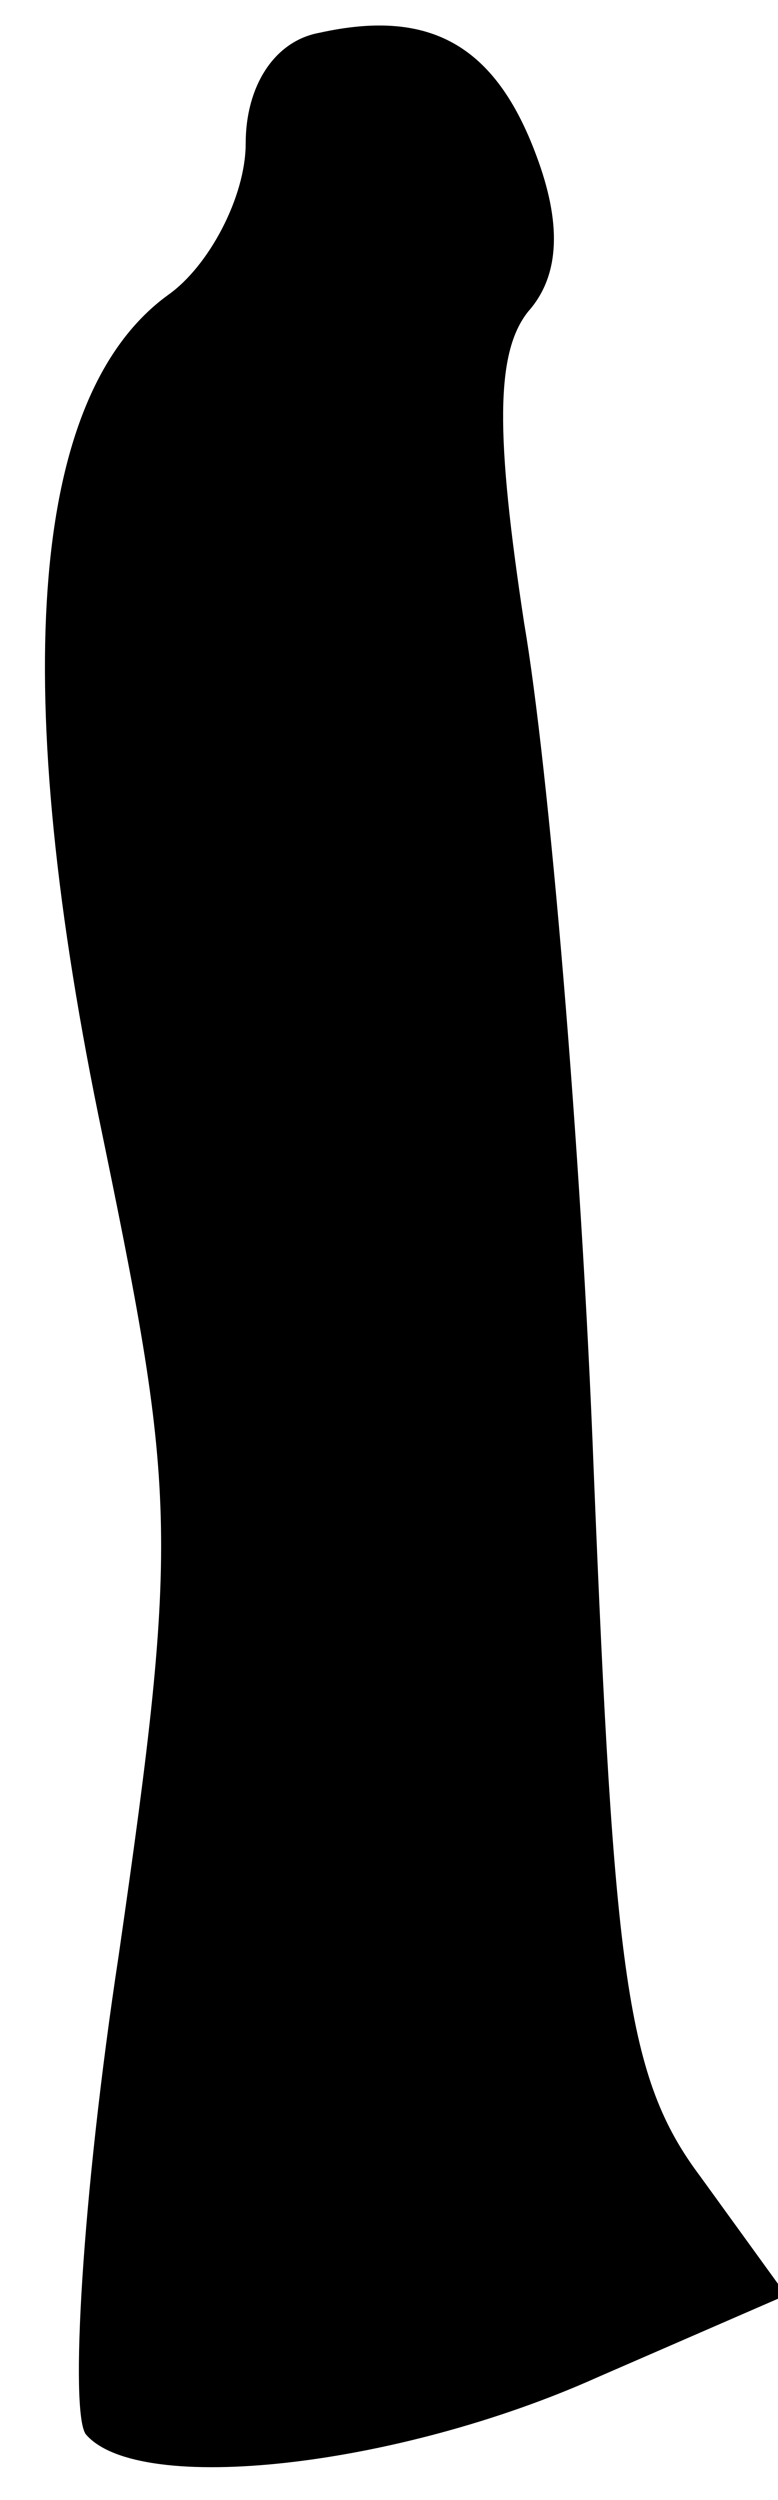 <?xml version="1.0" standalone="no"?>
<!DOCTYPE svg PUBLIC "-//W3C//DTD SVG 20010904//EN"
 "http://www.w3.org/TR/2001/REC-SVG-20010904/DTD/svg10.dtd">
<svg version="1.0" xmlns="http://www.w3.org/2000/svg"
 width="19pt" height="61pt" viewBox="0 0 19 61"
 preserveAspectRatio="xMidYMid meet">
<g transform="translate(0,61) scale(0.1,-0.1)"
fill="#000000" stroke="none">
<path fill="#000000" stroke="none" d="M78 602 c-11 -2 -18 -13 -18 -27 0 -13
-9 -30 -19 -37 -33 -24 -39 -92 -17 -200 19 -92 20 -101 5 -205 -9 -59 -12
-112 -8 -117 13 -15 76 -8 125 14 l46 20 -21 29 c-18 24 -21 49 -26 172 -3 79
-11 172 -17 207 -7 46 -7 66 1 76 8 9 8 22 2 38 -10 27 -26 36 -53 30z"/>
</g>
</svg>

